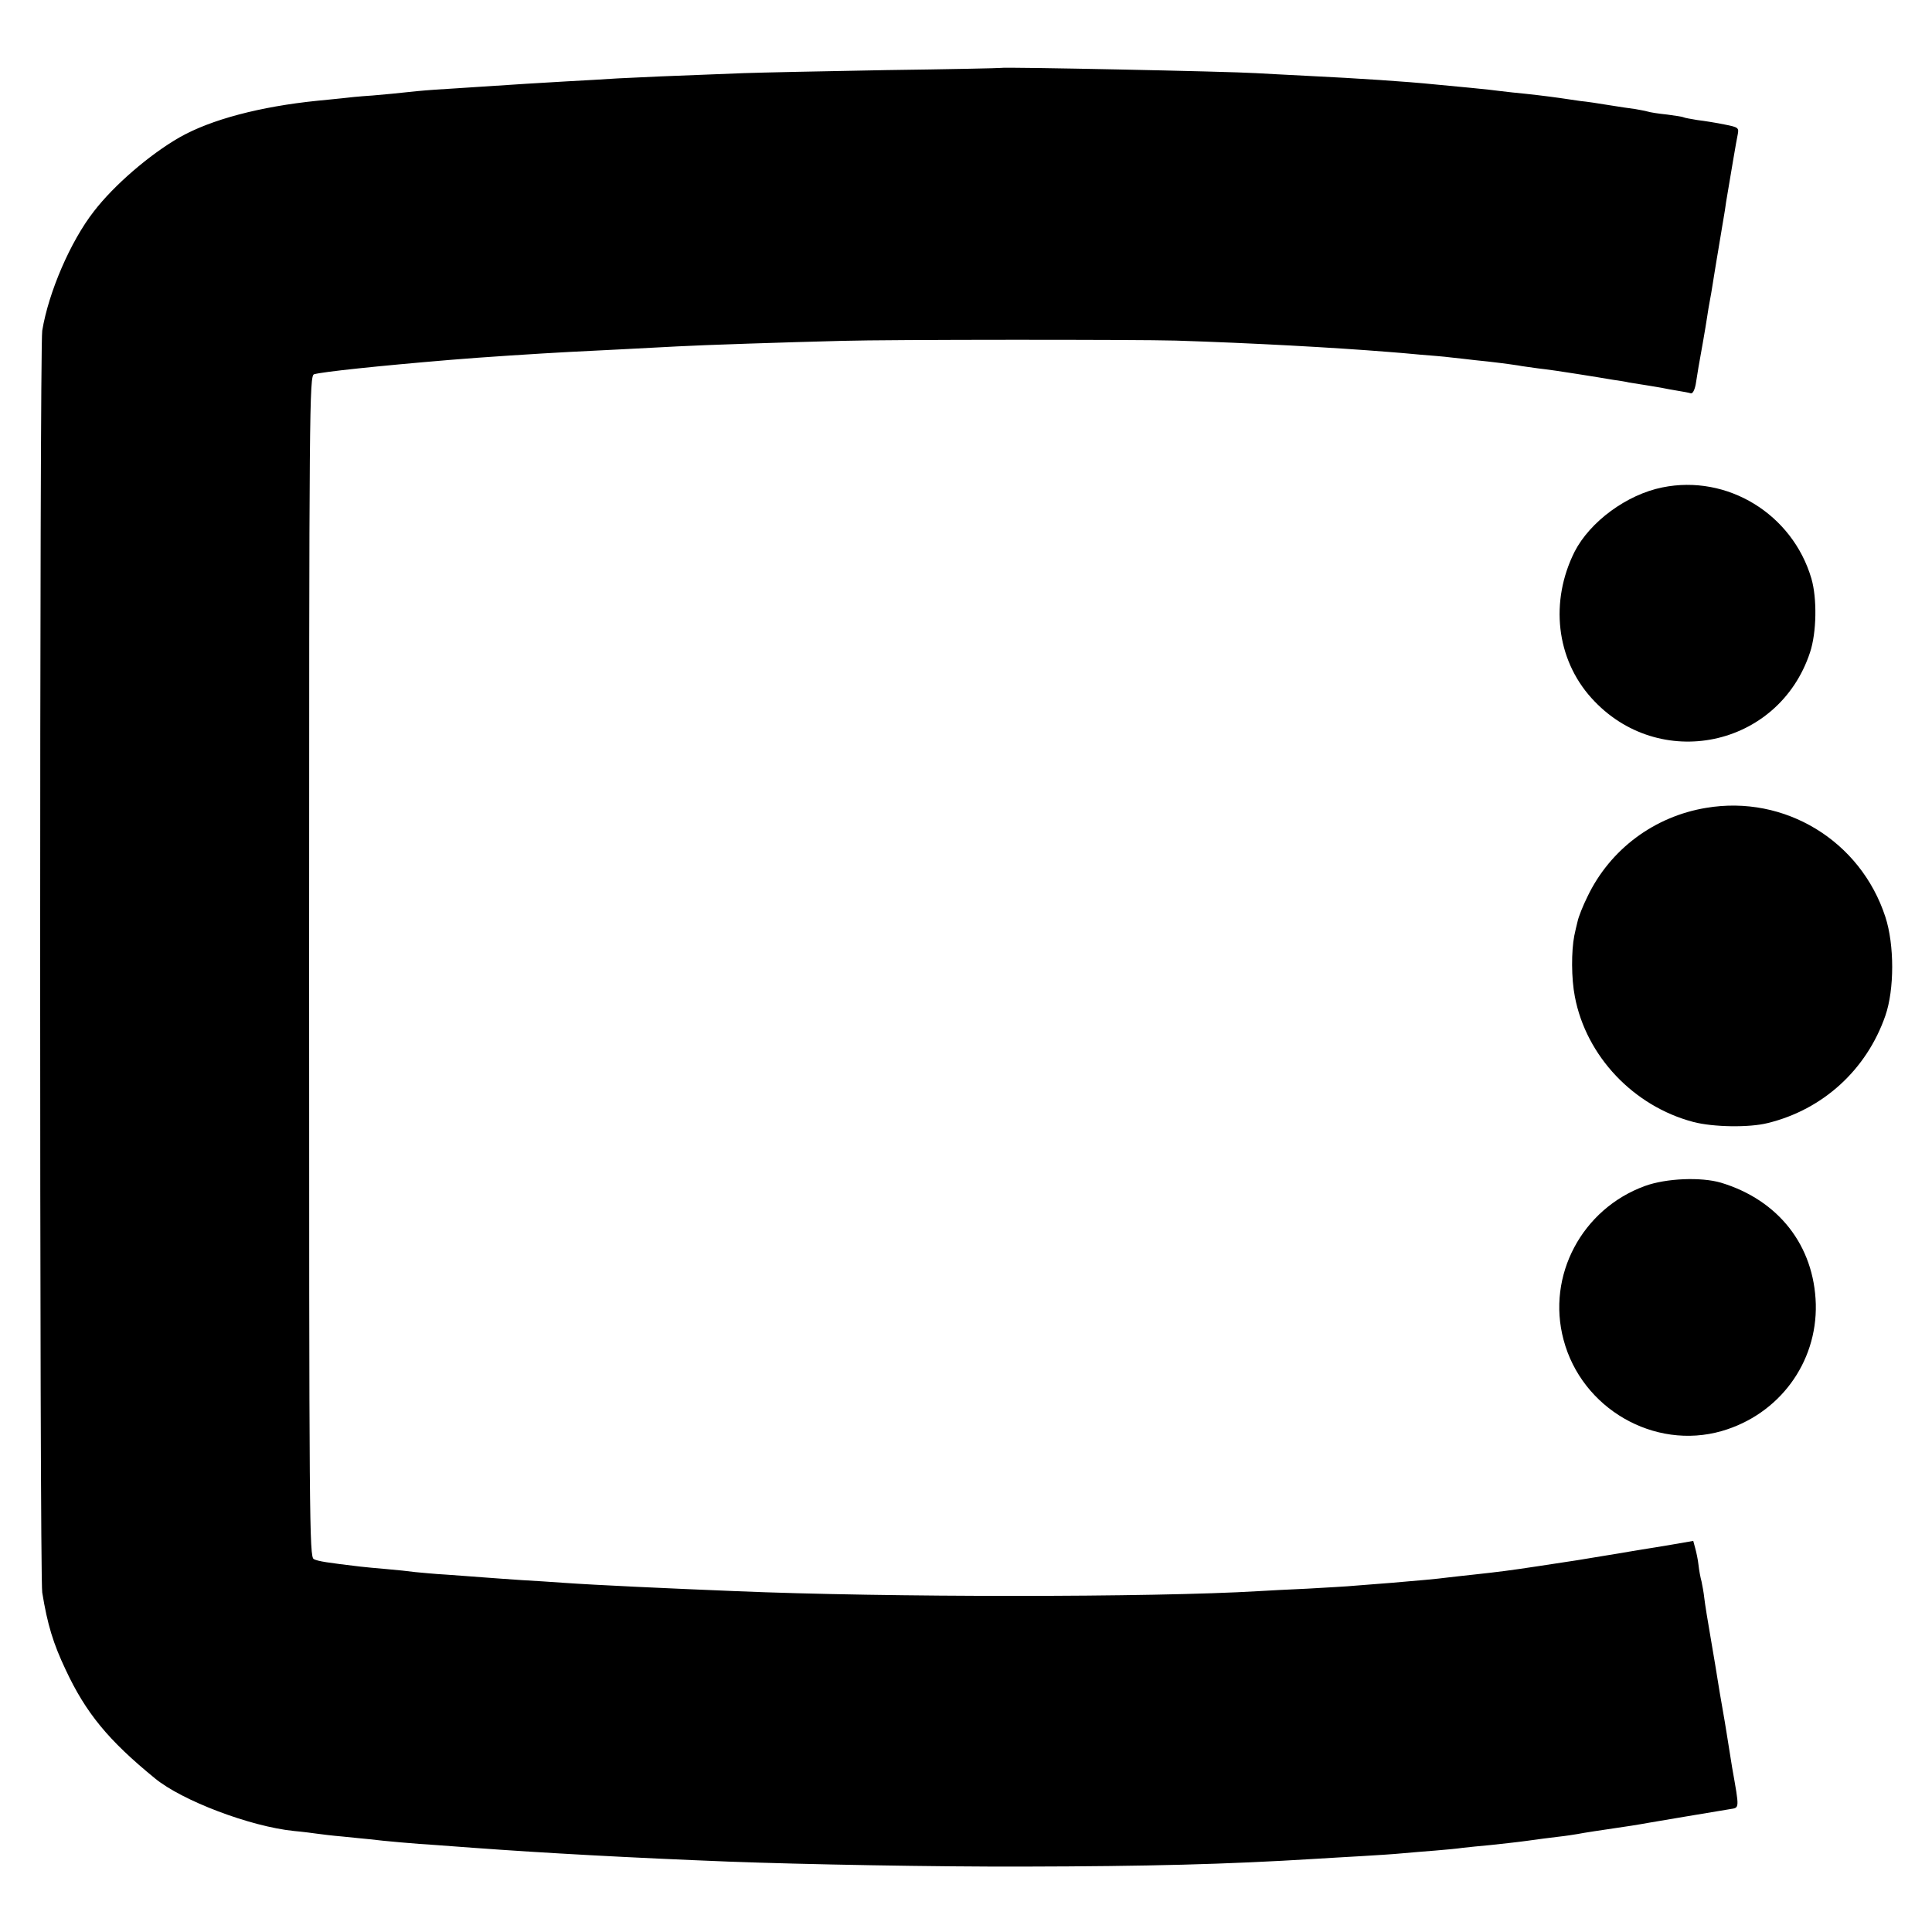 <svg version="1" xmlns="http://www.w3.org/2000/svg" width="933.333" height="933.333" viewBox="0 0 700 700"><path d="M362.7 24.6c-.1.1-18.9.5-41.7.8-22.8.4-46 .9-51.5 1.1-26.9 1-37.8 1.5-45.6 1.9-4.6.3-13.1.8-18.9 1.1-10.3.6-17.1 1-32 2-4.1.3-11.1.7-15.5 1-4.4.3-9.3.8-11 1-1.6.2-6.8.7-11.5 1.1-4.7.3-9.6.8-11 1-1.4.1-5.4.6-9 .9-20.7 2.1-38.6 6.8-50 13.3C54.2 56 41.3 67.1 34 76.6c-8.5 10.9-16.4 29.3-18.7 43.2-1 6.1-1 451.2 0 457.2 1.9 11.7 4 18.5 8.5 28 7.3 15.6 15.4 25.5 32.3 39.3 9.8 8.1 34.6 17.5 50.4 19.1 3.3.3 7.1.8 8.5 1 1.4.2 5.4.7 9 1 3.6.4 8.1.8 10 1 4.6.6 17.1 1.7 24 2.1 3 .2 9.1.7 13.5 1 25.8 1.9 57 3.6 92.5 5 26.6 1 74.9 1.9 107 1.8 44.9-.1 73.2-.8 105.5-2.8 4.4-.3 12.1-.7 17-1 5-.3 11.5-.7 14.5-1 3-.3 8.4-.7 12-1 3.6-.3 8.1-.7 10-1 1.9-.2 6.4-.7 10-1 3.6-.4 9.4-1 13-1.5 3.6-.5 8.8-1.2 11.5-1.5 2.8-.3 5.9-.8 7.1-1 1.9-.4 7.9-1.3 19.4-3 1.9-.3 4.9-.8 6.5-1.1 2.8-.5 22-3.7 29.2-4.9 3.6-.6 3.6.3.9-15-.8-5-1.7-10.6-2-12.5-.3-1.9-1-6.2-1.6-9.5-.6-3.3-1.3-7.6-1.6-9.5-.3-1.9-1.4-8.7-2.5-15-1.1-6.3-2.2-13.1-2.4-15-.2-1.9-.7-4.6-1-6-.4-1.4-.9-4.1-1.1-6-.2-1.9-.8-4.7-1.2-6.1l-.7-2.6-7.5 1.3c-4.1.7-9 1.5-11 1.8-1.9.3-7.3 1.2-12 2-9.6 1.6-12.5 2.1-26 4.1-9.9 1.5-13.8 2-23 3-3 .3-7.1.8-9 1-4.5.6-11.5 1.2-21 2-4.1.3-9.9.8-12.8 1-2.9.3-10.8.7-17.5 1.1-6.7.3-14.7.7-17.7.9-38.3 2.3-134.7 2.3-189.5 0-24.7-1-50.7-2.2-62-3-4.4-.3-11.4-.8-15.5-1-4.1-.3-10.4-.7-14-1-3.6-.3-9.6-.7-13.5-1-3.8-.2-8.8-.7-11-.9-2.2-.3-6.9-.8-10.5-1.1-3.6-.3-7.8-.7-9.5-.9-11.8-1.4-15.2-1.9-16.8-2.7-1.6-.9-1.7-12.2-1.7-214.9 0-202.8.1-213.9 1.8-214.4 3.2-.9 22.9-3 49.2-5.2 11.8-1 32.2-2.3 43.5-2.9 8.3-.4 27.9-1.4 39-2 9.1-.5 39.6-1.5 59.5-2 17.1-.5 107.1-.5 121-.1 28 .9 57.1 2.5 77 4.1 2.5.2 7.7.6 11.6 1 3.8.3 8.8.7 11 1 2.1.2 6.2.7 8.9 1 6.2.6 12.2 1.4 15.5 1.9 1.4.3 4.8.7 7.5 1.1 2.8.3 9.1 1.2 14 2 5 .8 10.7 1.7 12.9 2.1 2.1.3 4.8.7 5.9 1 1.2.2 3.7.6 5.7.9 2 .3 4.7.8 6 1 1.4.3 4.1.8 6 1.1 1.9.3 4 .7 4.6.9.7.2 1.4-1.2 1.8-3.3.3-2 .8-4.8 1-6.2.9-4.9 2.6-14.6 3.1-18 .3-1.9.7-4.6 1-6 .3-1.4.7-4 1-5.8.3-1.7.7-4.6 1-6.2.3-1.7.7-4.4 1-6 .3-1.7.7-4.4 1-6 .3-1.7.7-4.4 1-6 .3-1.7.7-4.2.9-5.8 1.8-10.7 3.7-22.1 4.2-24.4.5-2.5.3-2.7-4.8-3.7-2.9-.6-7.3-1.3-9.8-1.6-2.4-.4-4.7-.8-5-1-.3-.2-3-.6-6-1-3-.3-6.2-.8-7.1-1.1-1-.3-3-.6-4.5-.9-1.6-.2-5.8-.8-9.4-1.4-3.6-.6-8.2-1.3-10.4-1.5-2.1-.3-5.5-.8-7.5-1.1-4.2-.6-10.8-1.4-17.1-2-2.5-.3-6.3-.7-8.5-1-3.7-.4-7.8-.8-19.5-1.9-10.8-1.1-27.8-2.2-46-3.1-7.4-.4-16-.8-19-1-9.3-.6-91.8-2.3-92.3-1.9z"/><path d="M602.3 176.6c-12.9 2.6-26.2 12.4-31.8 23.3-9 18-6.7 38.8 6.1 53 24.3 27 67.8 18 79.2-16.5 2.4-7.2 2.6-19.6.5-26.8-6.9-23.4-30.5-37.8-54-33zM618.2 292.7c-18.8 3.1-34.8 15-43 32.1-1.7 3.4-3.3 7.5-3.6 9-.4 1.5-.9 3.8-1.2 5.2-1.1 5.6-1.1 15.5.2 22.1 4.1 21.6 21.3 39.7 42.9 45.4 7.2 1.9 20.3 2.1 27 .4 20-4.9 35.8-19.3 42.6-38.9 3.3-9.5 3.3-25.7 0-35.8-9-27.6-36.5-44.3-64.9-39.5zM596 429.7c-22.8 8.3-35.7 32.5-29.5 55.7 6.6 25 32.9 40.1 57.3 33.1 20.8-6 34.6-24.7 34.1-46-.6-21.2-13.5-37.7-34.4-44-7.2-2.1-19.8-1.6-27.5 1.2z"/></svg>